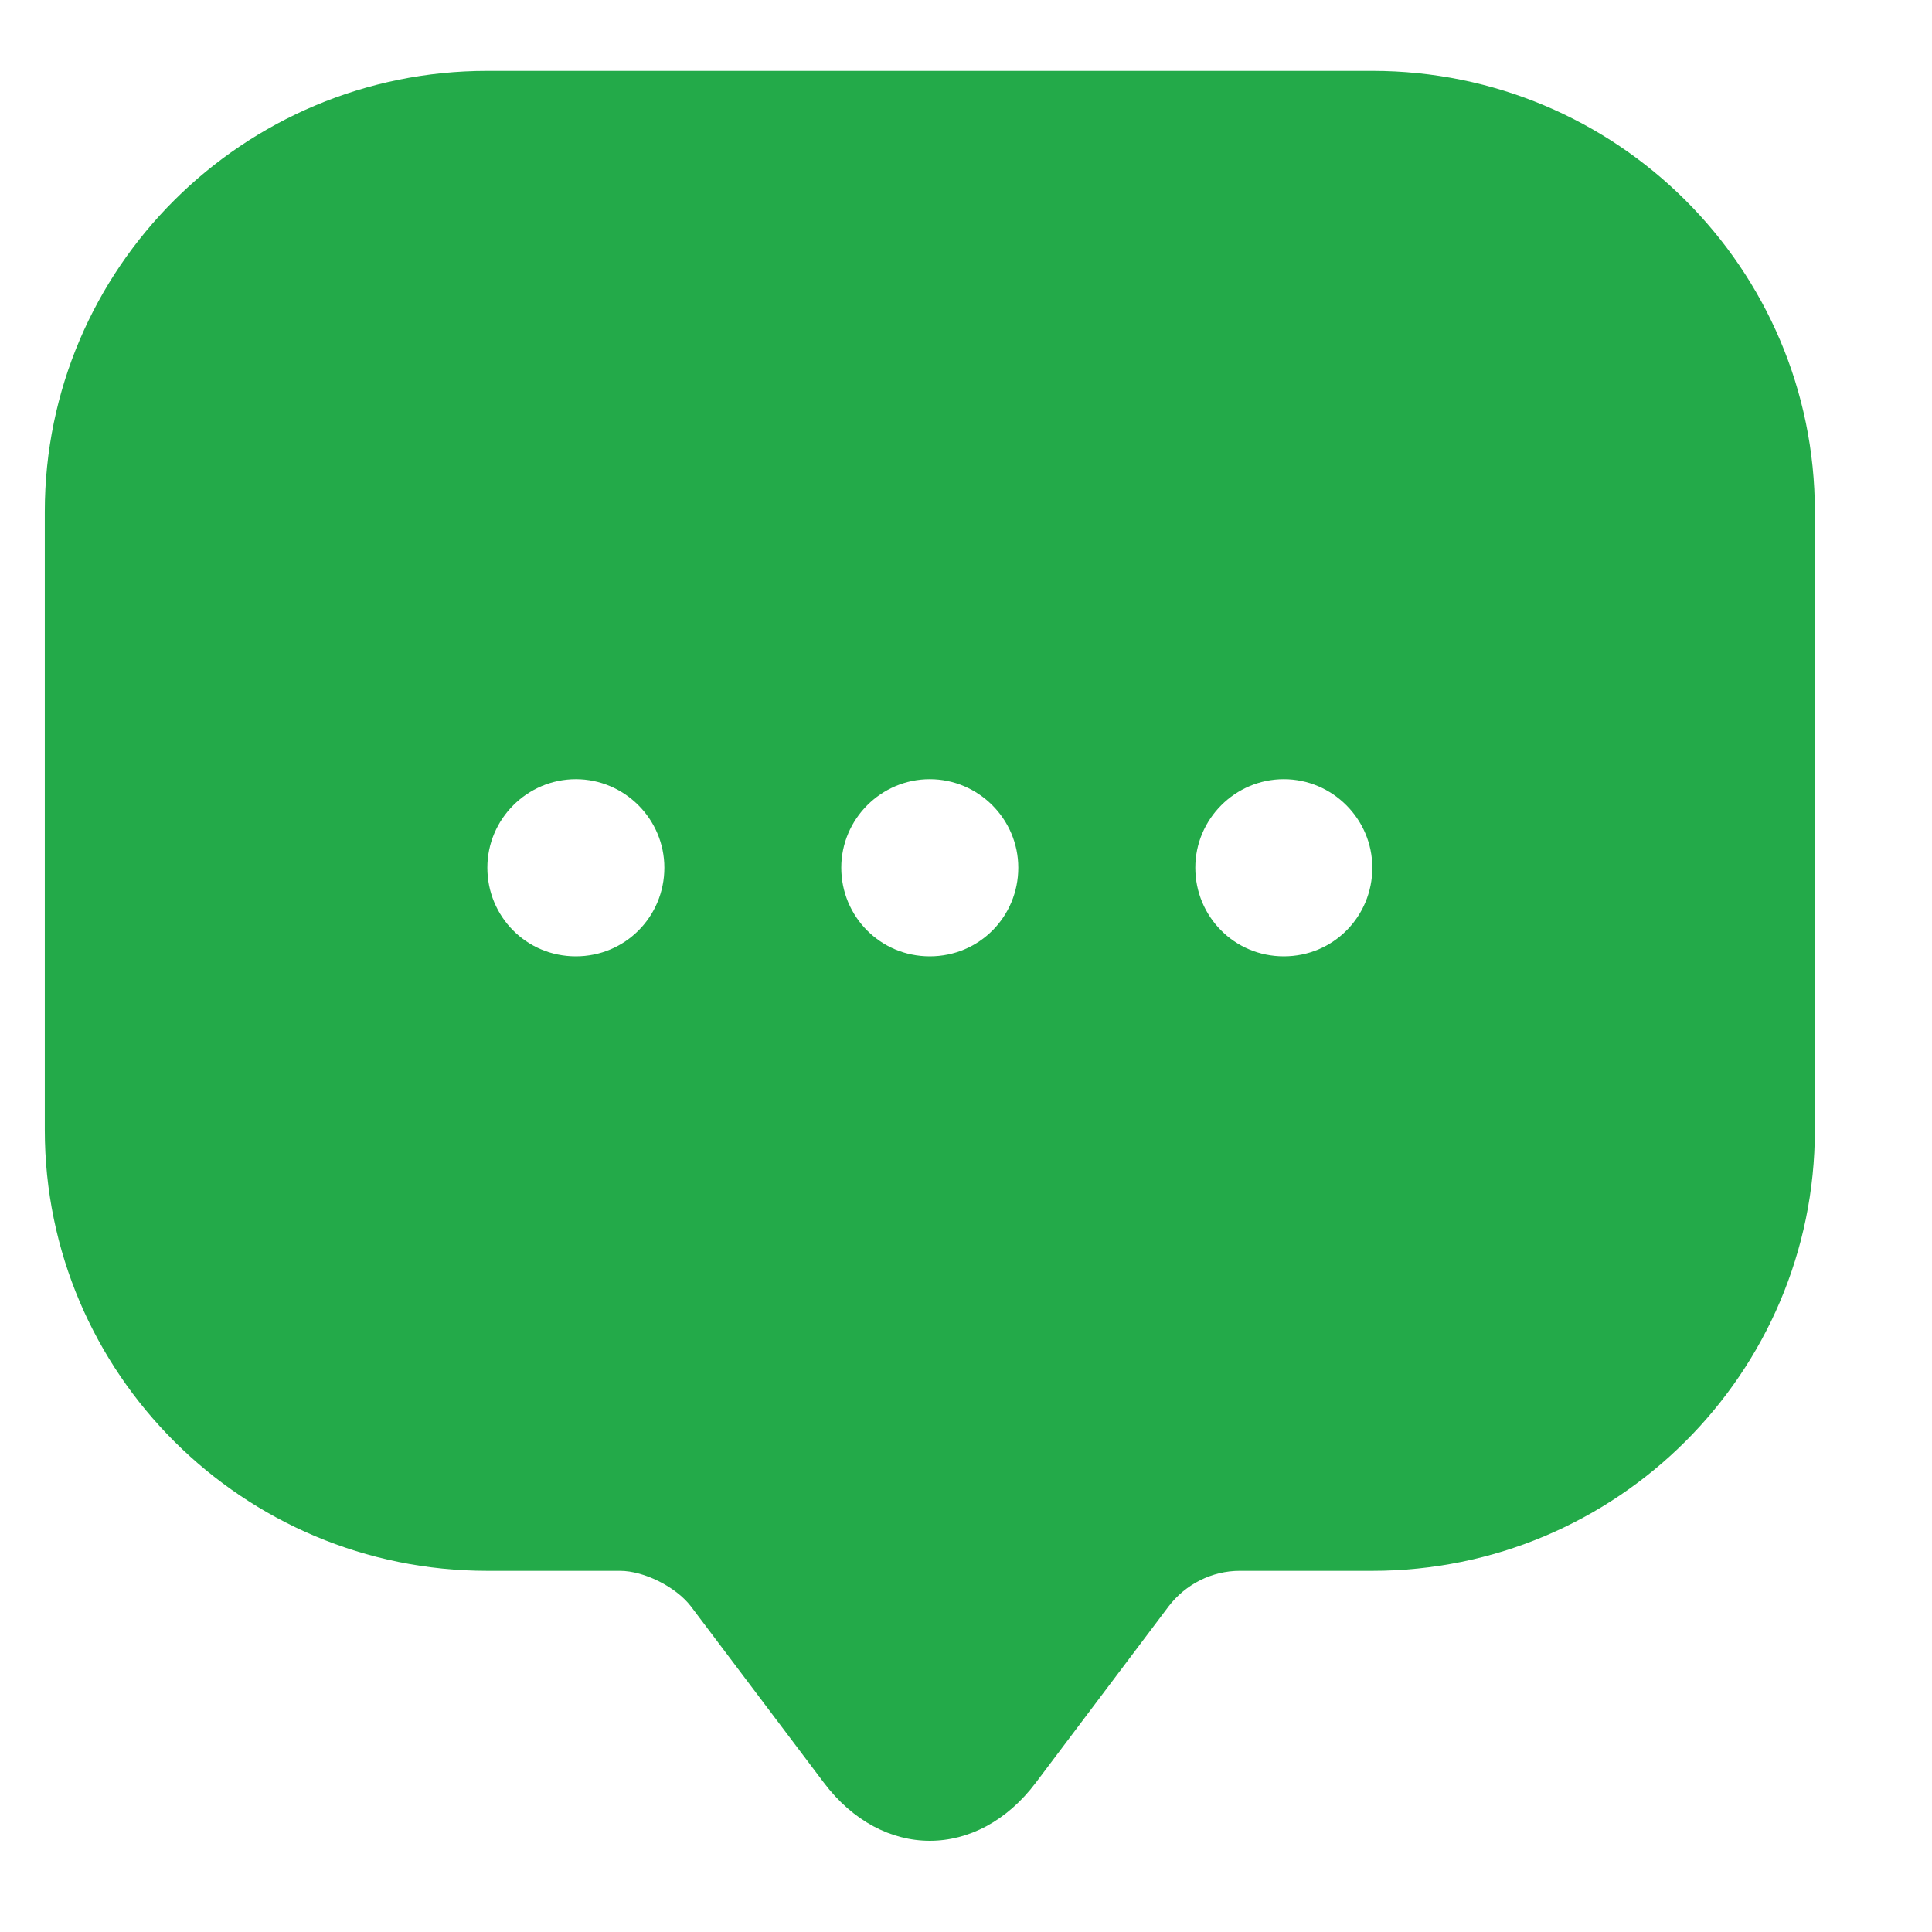 <svg width="16" height="16" viewBox="0 0 16 16" fill="none" xmlns="http://www.w3.org/2000/svg">
<path d="M11.365 0.587H4.036C2.013 0.587 0.371 2.222 0.371 4.238V8.624V9.357C0.371 11.373 2.013 13.009 4.036 13.009H5.135C5.333 13.009 5.597 13.141 5.721 13.302L6.821 14.761C7.305 15.406 8.096 15.406 8.58 14.761L9.679 13.302C9.819 13.119 10.038 13.009 10.266 13.009H11.365C13.388 13.009 15.03 11.373 15.03 9.357V4.238C15.03 2.222 13.388 0.587 11.365 0.587ZM4.769 7.92C4.358 7.92 4.036 7.59 4.036 7.186C4.036 6.783 4.366 6.453 4.769 6.453C5.172 6.453 5.502 6.783 5.502 7.186C5.502 7.59 5.179 7.92 4.769 7.92ZM7.7 7.92C7.29 7.92 6.967 7.59 6.967 7.186C6.967 6.783 7.297 6.453 7.7 6.453C8.103 6.453 8.433 6.783 8.433 7.186C8.433 7.59 8.111 7.92 7.7 7.92ZM10.632 7.92C10.222 7.92 9.899 7.59 9.899 7.186C9.899 6.783 10.229 6.453 10.632 6.453C11.035 6.453 11.365 6.783 11.365 7.186C11.365 7.59 11.043 7.92 10.632 7.92Z" fill="#23AA49"/>
</svg>
